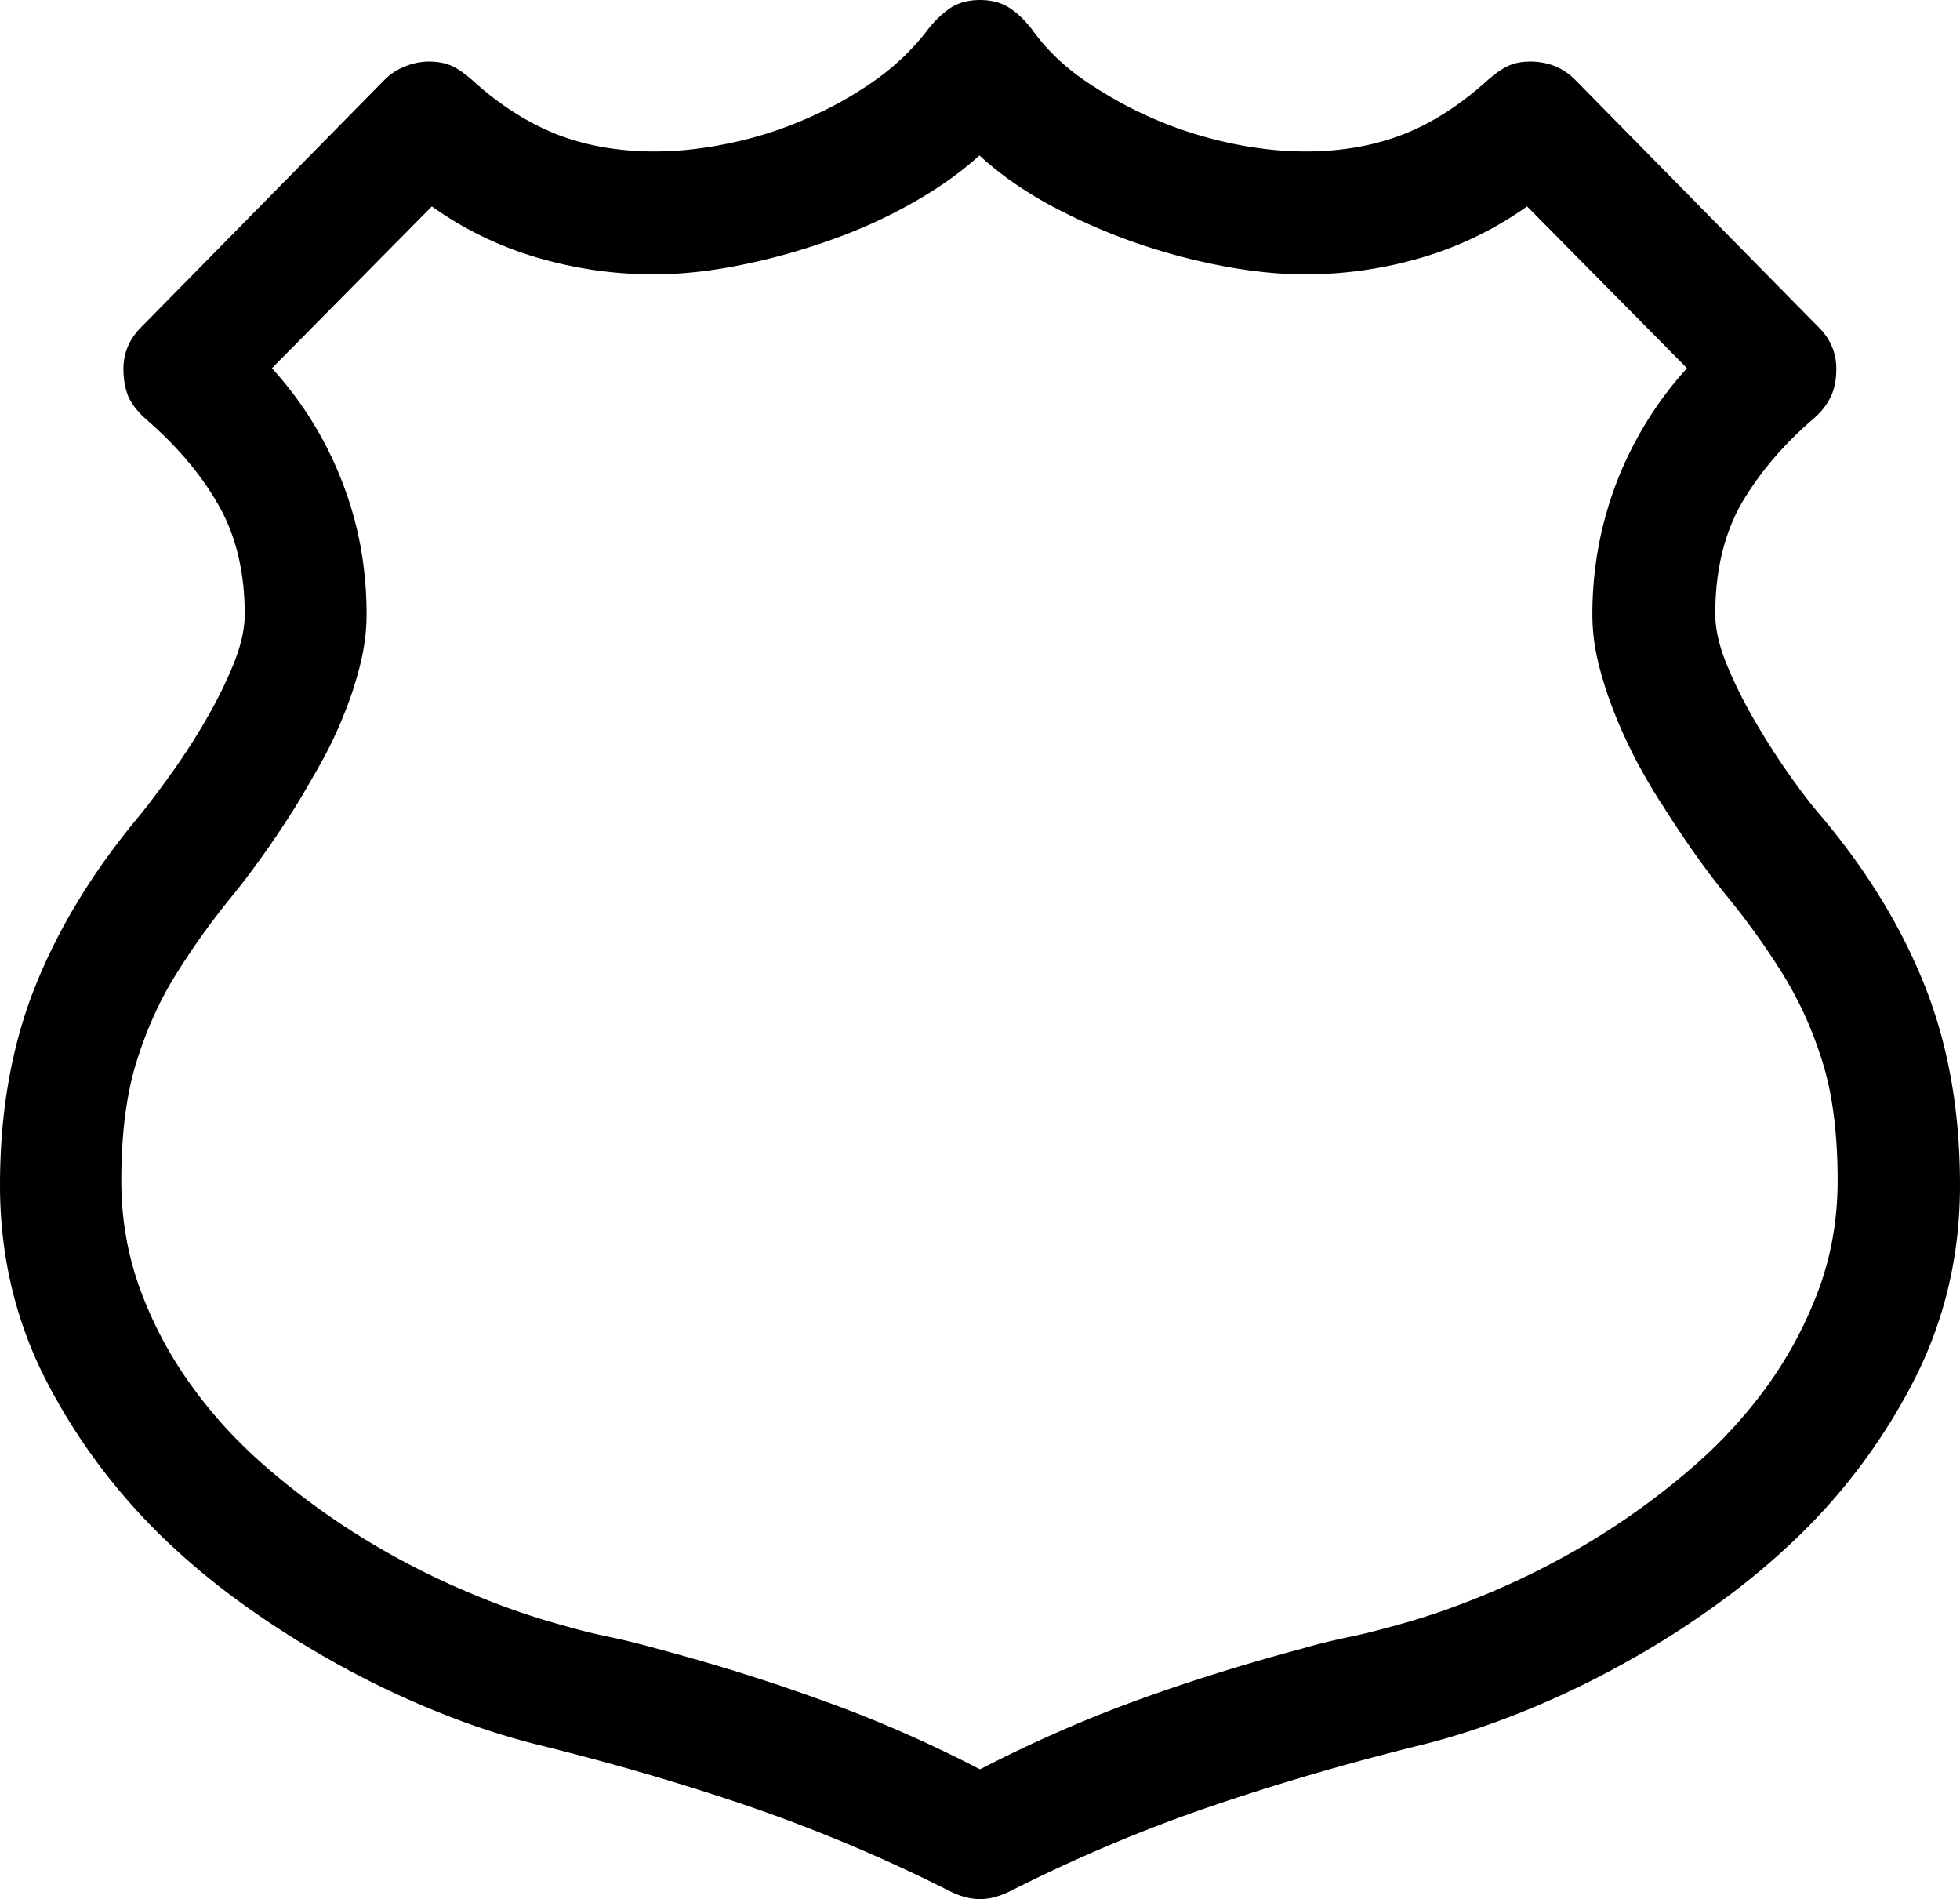 <svg data-bbox="3.33 5.83 74.16 71.85" viewBox="3.33 5.83 74.16 71.85" xmlns="http://www.w3.org/2000/svg" data-type="shape" aria-labelledby="svgcid--isvtxb-1mpnfi"><path d="M68.23 29.06c0 .56.14 1.19.43 1.9s.65 1.43 1.07 2.15c.42.72.86 1.41 1.32 2.06.46.65.87 1.18 1.23 1.59 1.74 2.08 3.04 4.23 3.91 6.45s1.3 4.71 1.3 7.46c0 2.61-.56 5.03-1.68 7.26a22.39 22.39 0 01-4.44 6.03c-.92.89-1.94 1.75-3.08 2.57a33.63 33.63 0 01-3.57 2.26 33.78 33.78 0 01-3.8 1.81c-1.29.52-2.57.94-3.82 1.25-2.75.68-5.4 1.45-7.95 2.32-2.55.87-5.09 1.94-7.62 3.22-.39.19-.76.29-1.12.29-.36 0-.74-.1-1.12-.29a60.458 60.458 0 00-7.62-3.22c-2.55-.87-5.2-1.64-7.95-2.32a28.33 28.33 0 01-3.82-1.25 33.78 33.78 0 01-3.8-1.81c-1.24-.69-2.43-1.44-3.57-2.26-1.14-.82-2.16-1.68-3.08-2.57-1.83-1.79-3.31-3.8-4.44-6.03-1.12-2.23-1.68-4.65-1.68-7.26 0-2.75.43-5.23 1.3-7.44.87-2.21 2.17-4.36 3.91-6.46.34-.41.74-.94 1.21-1.59s.92-1.34 1.34-2.06c.42-.72.78-1.44 1.07-2.15.29-.71.43-1.35.43-1.9 0-1.59-.33-2.96-.98-4.11-.65-1.15-1.56-2.23-2.72-3.24-.31-.27-.54-.55-.69-.85-.13-.32-.2-.67-.2-1.08 0-.6.22-1.12.65-1.56l9.23-9.38c.22-.22.48-.39.78-.51.3-.12.6-.18.89-.18.36 0 .66.06.91.18.24.12.49.3.76.54 1.01.92 2.07 1.59 3.17 2.03 1.1.43 2.34.65 3.71.65.89 0 1.83-.1 2.82-.31.99-.2 1.95-.51 2.88-.91.93-.4 1.8-.88 2.61-1.45.81-.57 1.49-1.23 2.05-1.97.27-.34.55-.6.85-.8.3-.19.67-.29 1.1-.29s.8.1 1.1.29c.3.19.58.46.85.8.53.75 1.21 1.41 2.03 1.97s1.7 1.05 2.63 1.45c.93.4 1.89.7 2.88.91.99.21 1.93.31 2.82.31 1.38 0 2.61-.22 3.71-.65 1.1-.43 2.15-1.11 3.17-2.03.27-.24.52-.42.76-.54.24-.12.53-.18.87-.18.68 0 1.24.23 1.7.69l9.23 9.38c.43.43.65.95.65 1.56 0 .41-.07.77-.22 1.07-.15.3-.37.59-.69.85-1.16 1.01-2.06 2.09-2.72 3.24-.63 1.15-.95 2.52-.95 4.11zM40.41 72.77c1.96-1.01 3.95-1.89 5.99-2.63s4.11-1.38 6.21-1.94c.58-.17 1.16-.31 1.74-.43.58-.12 1.16-.27 1.74-.43 1.26-.34 2.54-.79 3.86-1.36 1.32-.57 2.59-1.23 3.82-1.99s2.4-1.62 3.51-2.57c1.11-.95 2.08-2 2.9-3.13.82-1.13 1.47-2.35 1.96-3.66.48-1.3.72-2.68.72-4.13 0-1.76-.19-3.25-.56-4.45-.37-1.21-.87-2.31-1.48-3.31-.62-1-1.32-1.99-2.12-2.97-.8-.98-1.61-2.12-2.43-3.42-.34-.51-.66-1.06-.98-1.65-.31-.59-.6-1.2-.85-1.83s-.46-1.26-.62-1.9c-.16-.64-.24-1.27-.24-1.9 0-1.74.31-3.4.92-5 .62-1.59 1.5-3.03 2.66-4.31l-6.05-6.12c-1.23.87-2.57 1.52-4 1.94-1.44.42-2.9.63-4.4.63-.99 0-2.05-.11-3.19-.33-1.14-.22-2.25-.52-3.35-.91s-2.15-.86-3.17-1.41c-1.01-.56-1.88-1.17-2.61-1.85-.75.68-1.62 1.29-2.63 1.85-1 .56-2.06 1.03-3.17 1.41-1.11.39-2.23.69-3.35.91-1.12.22-2.18.33-3.17.33-1.5 0-2.96-.21-4.4-.63a13.36 13.36 0 01-4-1.94l-6.05 6.12c1.16 1.28 2.05 2.72 2.66 4.31.62 1.59.92 3.26.92 5 0 .63-.08 1.26-.24 1.9-.16.64-.36 1.27-.62 1.9-.25.63-.54 1.24-.87 1.83-.33.59-.65 1.14-.96 1.65-.82 1.3-1.63 2.44-2.43 3.42-.8.98-1.5 1.97-2.12 2.97-.62 1-1.11 2.11-1.48 3.31-.37 1.21-.56 2.69-.56 4.45 0 1.45.24 2.82.72 4.13.48 1.3 1.13 2.52 1.96 3.66.82 1.14 1.79 2.18 2.9 3.13 1.11.95 2.28 1.81 3.51 2.57 1.23.76 2.5 1.42 3.82 1.99 1.32.57 2.6 1.02 3.86 1.36.58.17 1.16.31 1.74.43.58.12 1.16.27 1.74.43 2.1.56 4.17 1.2 6.21 1.94 2.08.74 4.08 1.62 6.03 2.63z"/></svg>